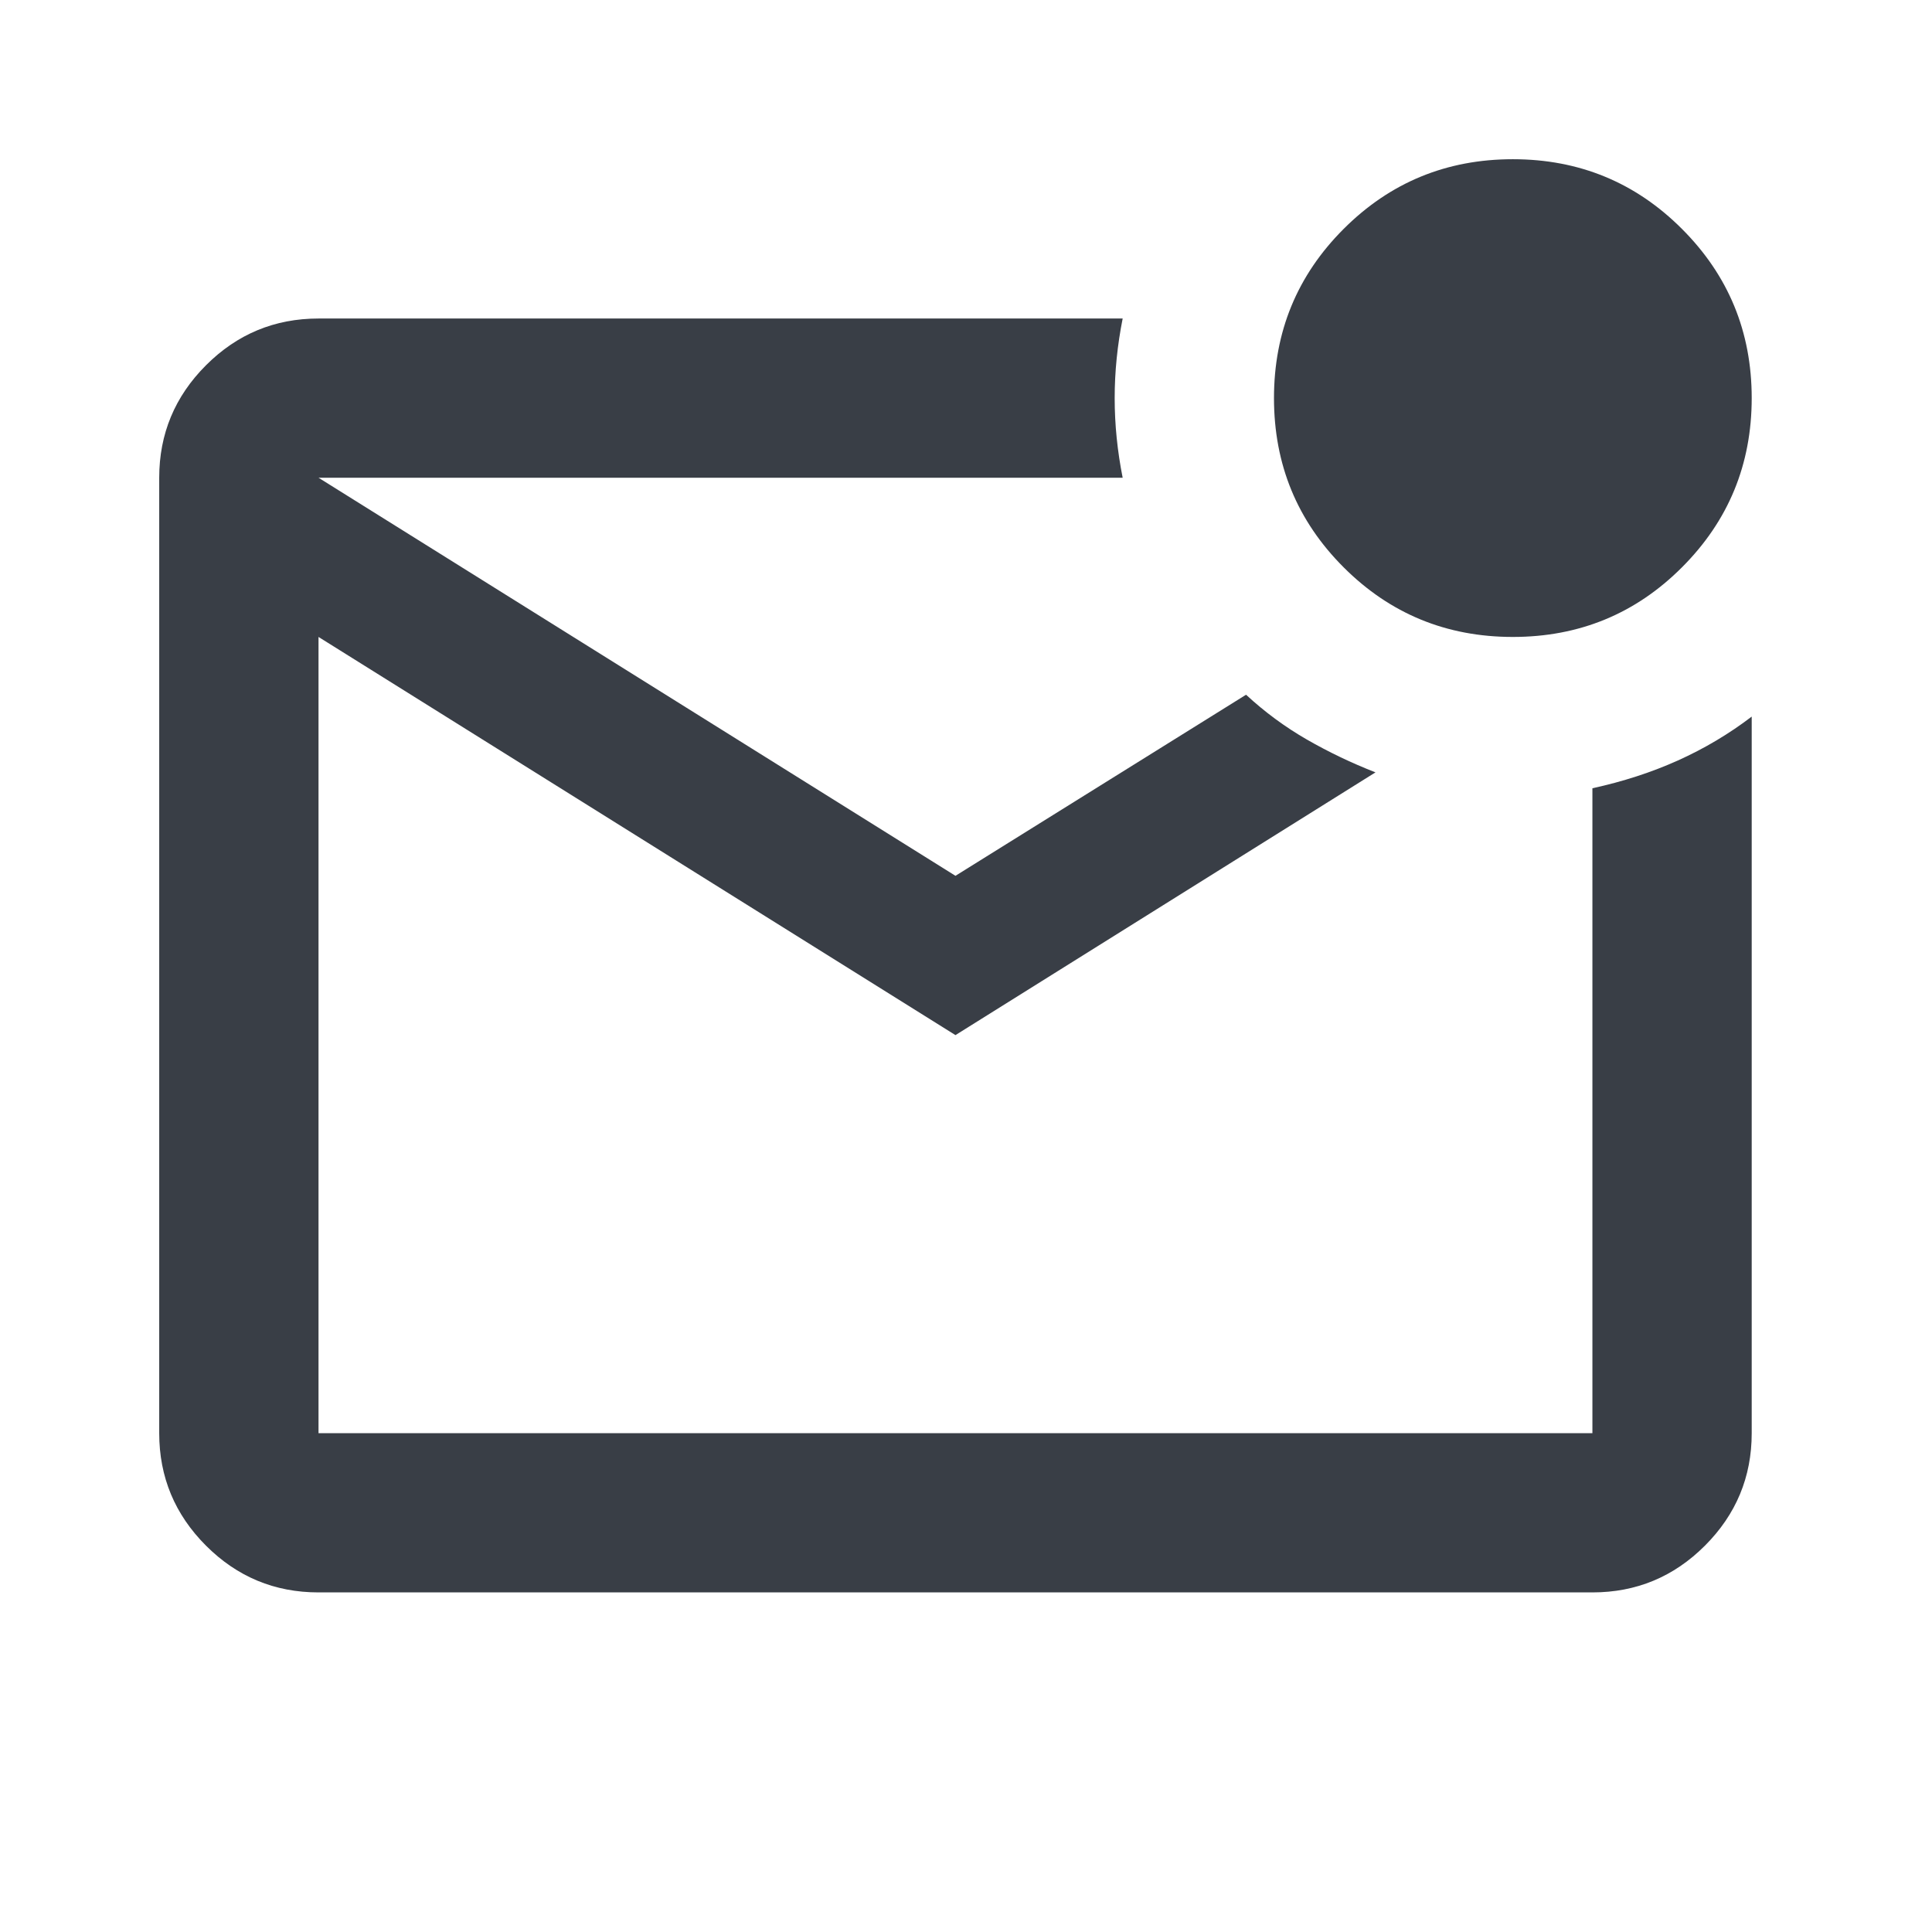 <svg width="22" height="22" viewBox="0 0 22 22" fill="none" xmlns="http://www.w3.org/2000/svg">
<mask id="mask0_16_15" style="mask-type:alpha" maskUnits="userSpaceOnUse" x="0" y="0" width="22" height="22">
<rect width="21.76" height="21.76" fill="#D9D9D9"/>
</mask>
<g mask="url(#mask0_16_15)">
<path d="M3.627 18.133C3.128 18.133 2.701 17.956 2.346 17.601C1.991 17.246 1.813 16.819 1.813 16.32V5.44C1.813 4.941 1.991 4.514 2.346 4.159C2.701 3.804 3.128 3.627 3.627 3.627H12.784C12.724 3.929 12.693 4.231 12.693 4.533C12.693 4.836 12.724 5.138 12.784 5.44H3.627L10.88 9.973L14.189 7.911C14.401 8.107 14.631 8.277 14.881 8.421C15.13 8.564 15.391 8.689 15.663 8.795L10.88 11.787L3.627 7.253V16.32H18.133V8.976C18.481 8.9 18.806 8.795 19.108 8.659C19.41 8.523 19.69 8.356 19.947 8.16V16.32C19.947 16.819 19.769 17.246 19.414 17.601C19.059 17.956 18.632 18.133 18.133 18.133H3.627ZM17.227 7.253C16.471 7.253 15.829 6.989 15.3 6.46C14.771 5.931 14.507 5.289 14.507 4.533C14.507 3.778 14.771 3.136 15.3 2.607C15.829 2.078 16.471 1.813 17.227 1.813C17.982 1.813 18.625 2.078 19.153 2.607C19.682 3.136 19.947 3.778 19.947 4.533C19.947 5.289 19.682 5.931 19.153 6.46C18.625 6.989 17.982 7.253 17.227 7.253Z" fill="#393E46"/>
</g>
</svg>
